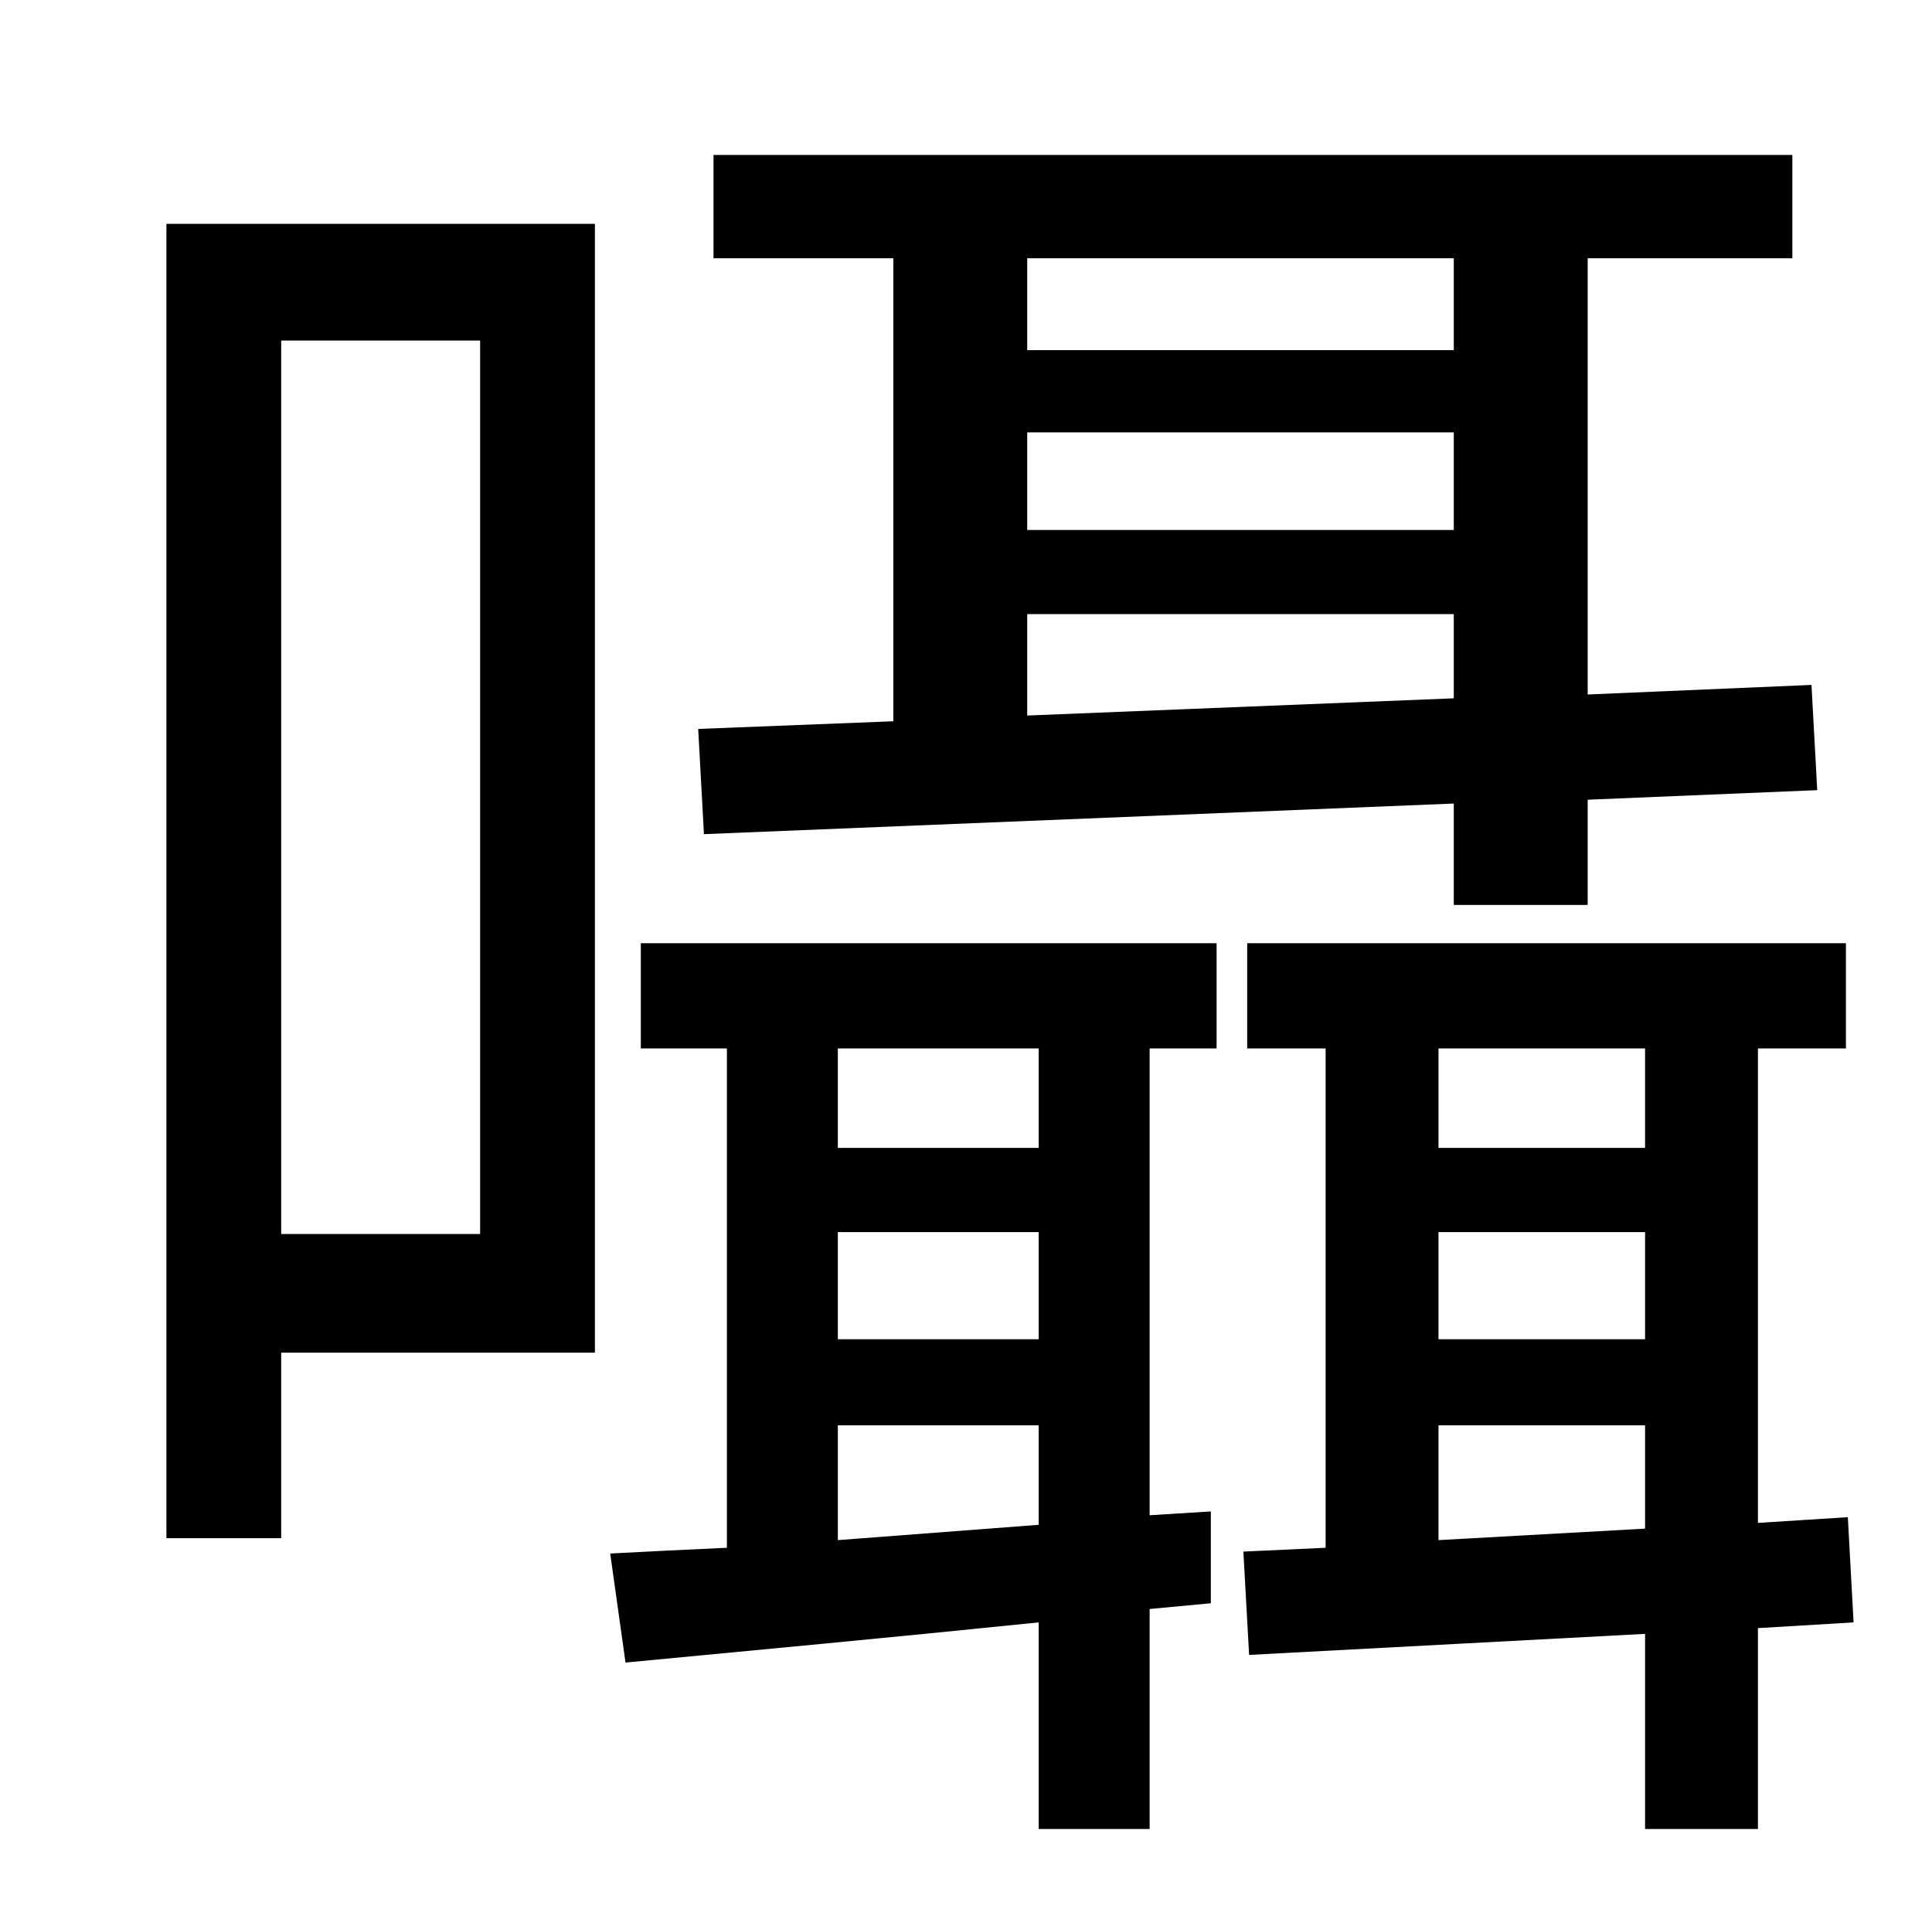 <?xml version="1.0" standalone="no"?>
<!DOCTYPE svg PUBLIC "-//W3C//DTD SVG 1.1//EN" "http://www.w3.org/Graphics/SVG/1.1/DTD/svg11.dtd" >
<svg xmlns="http://www.w3.org/2000/svg" xmlns:xlink="http://www.w3.org/1999/xlink" version="1.1" viewBox="-10 0 1010 1000">
   <path fill="currentColor"
d="M527 321v53l223 -9v-44h-223zM750 135h-223v48h223v-48zM527 226v51h223v-51h-223zM355 381l102 -4v-242h-94v-54h564v54h-107v228l117 -5l3 55l-120 5v55h-70v-53l-392 16zM241 178h-104v467h104v-467zM301 117v590h-164v97h-60v-687h224zM533 600v-52h-105v52h105z
M428 805l105 -8v-52h-105v60zM533 700v-56h-105v56h105zM325 548v-55h301v55h-35v244l32 -2v48l-32 3v115h-58v-108c-78 8 -153 15 -216 21l-8 -57c19 -1 39 -2 61 -3v-261h-45zM742 805l108 -6v-54h-108v60zM850 548h-108v52h108v-52zM742 644v56h108v-56h-108zM959 848
l-50 3v105h-59v-102l-207 11l-3 -54l43 -2v-261h-41v-55h313v55h-46v248l47 -3z" />
</svg>
